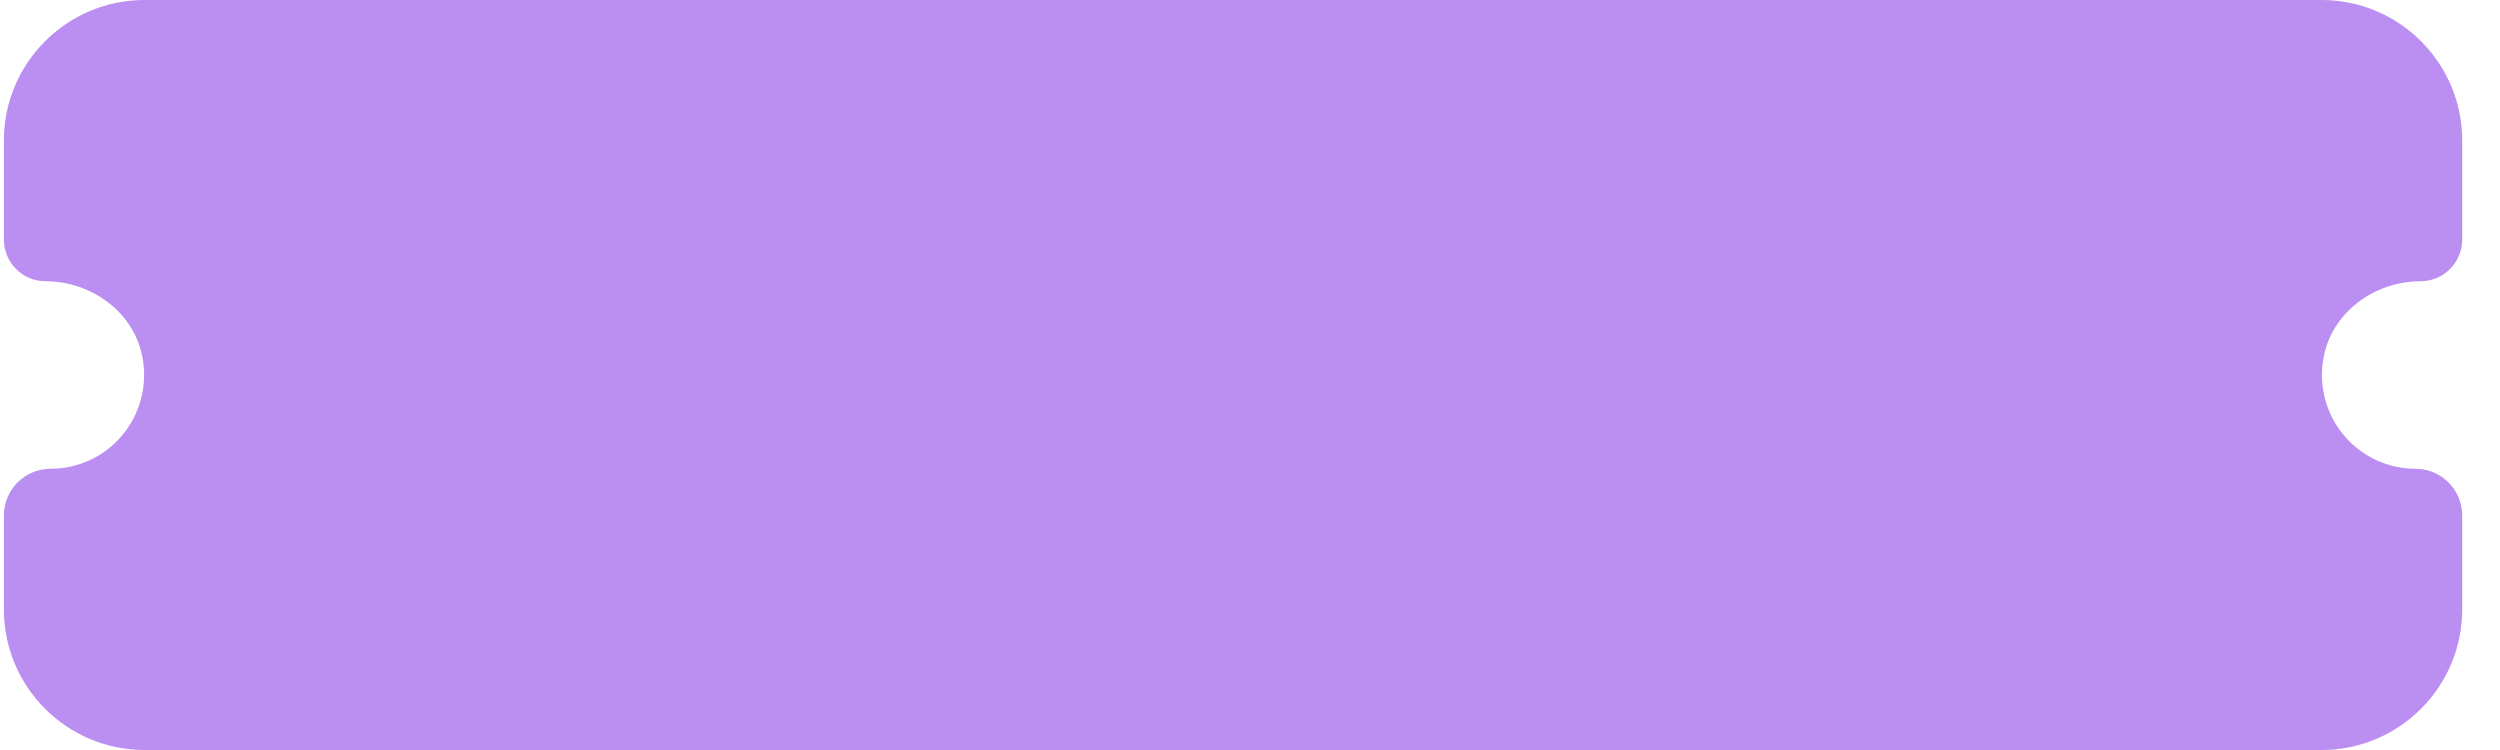 <svg width="60" height="18" viewBox="0 0 60 18" fill="none" xmlns="http://www.w3.org/2000/svg">
<path d="M3.47 0C1.606 0 0.093 1.511 0.093 3.375C0.093 4.167 0.093 4.958 0.093 5.749C0.093 6.302 0.541 6.75 1.094 6.75C2.212 6.75 3.248 7.517 3.427 8.622C3.482 8.945 3.466 9.276 3.38 9.592C3.294 9.908 3.14 10.202 2.929 10.452C2.719 10.702 2.456 10.903 2.16 11.041C1.864 11.179 1.541 11.25 1.214 11.25C0.595 11.25 0.093 11.753 0.093 12.372C0.093 13.123 0.093 13.874 0.093 14.625C0.093 16.489 1.606 18 3.47 18C21.831 18 37.355 18 55.716 18C57.58 18 59.093 16.489 59.093 14.625C59.093 13.874 59.093 13.123 59.093 12.372C59.093 11.753 58.591 11.25 57.971 11.25C57.645 11.25 57.322 11.179 57.026 11.041C56.73 10.903 56.467 10.702 56.256 10.452C56.045 10.202 55.892 9.908 55.806 9.592C55.72 9.276 55.703 8.945 55.758 8.622C55.938 7.517 56.974 6.75 58.091 6.75C58.644 6.75 59.093 6.302 59.093 5.749C59.093 4.958 59.093 4.167 59.093 3.375C59.093 1.511 57.58 0 55.716 0C37.355 -0 21.831 -9.15893e-05 3.47 0Z" fill="#BB8EF1"/>
</svg>
